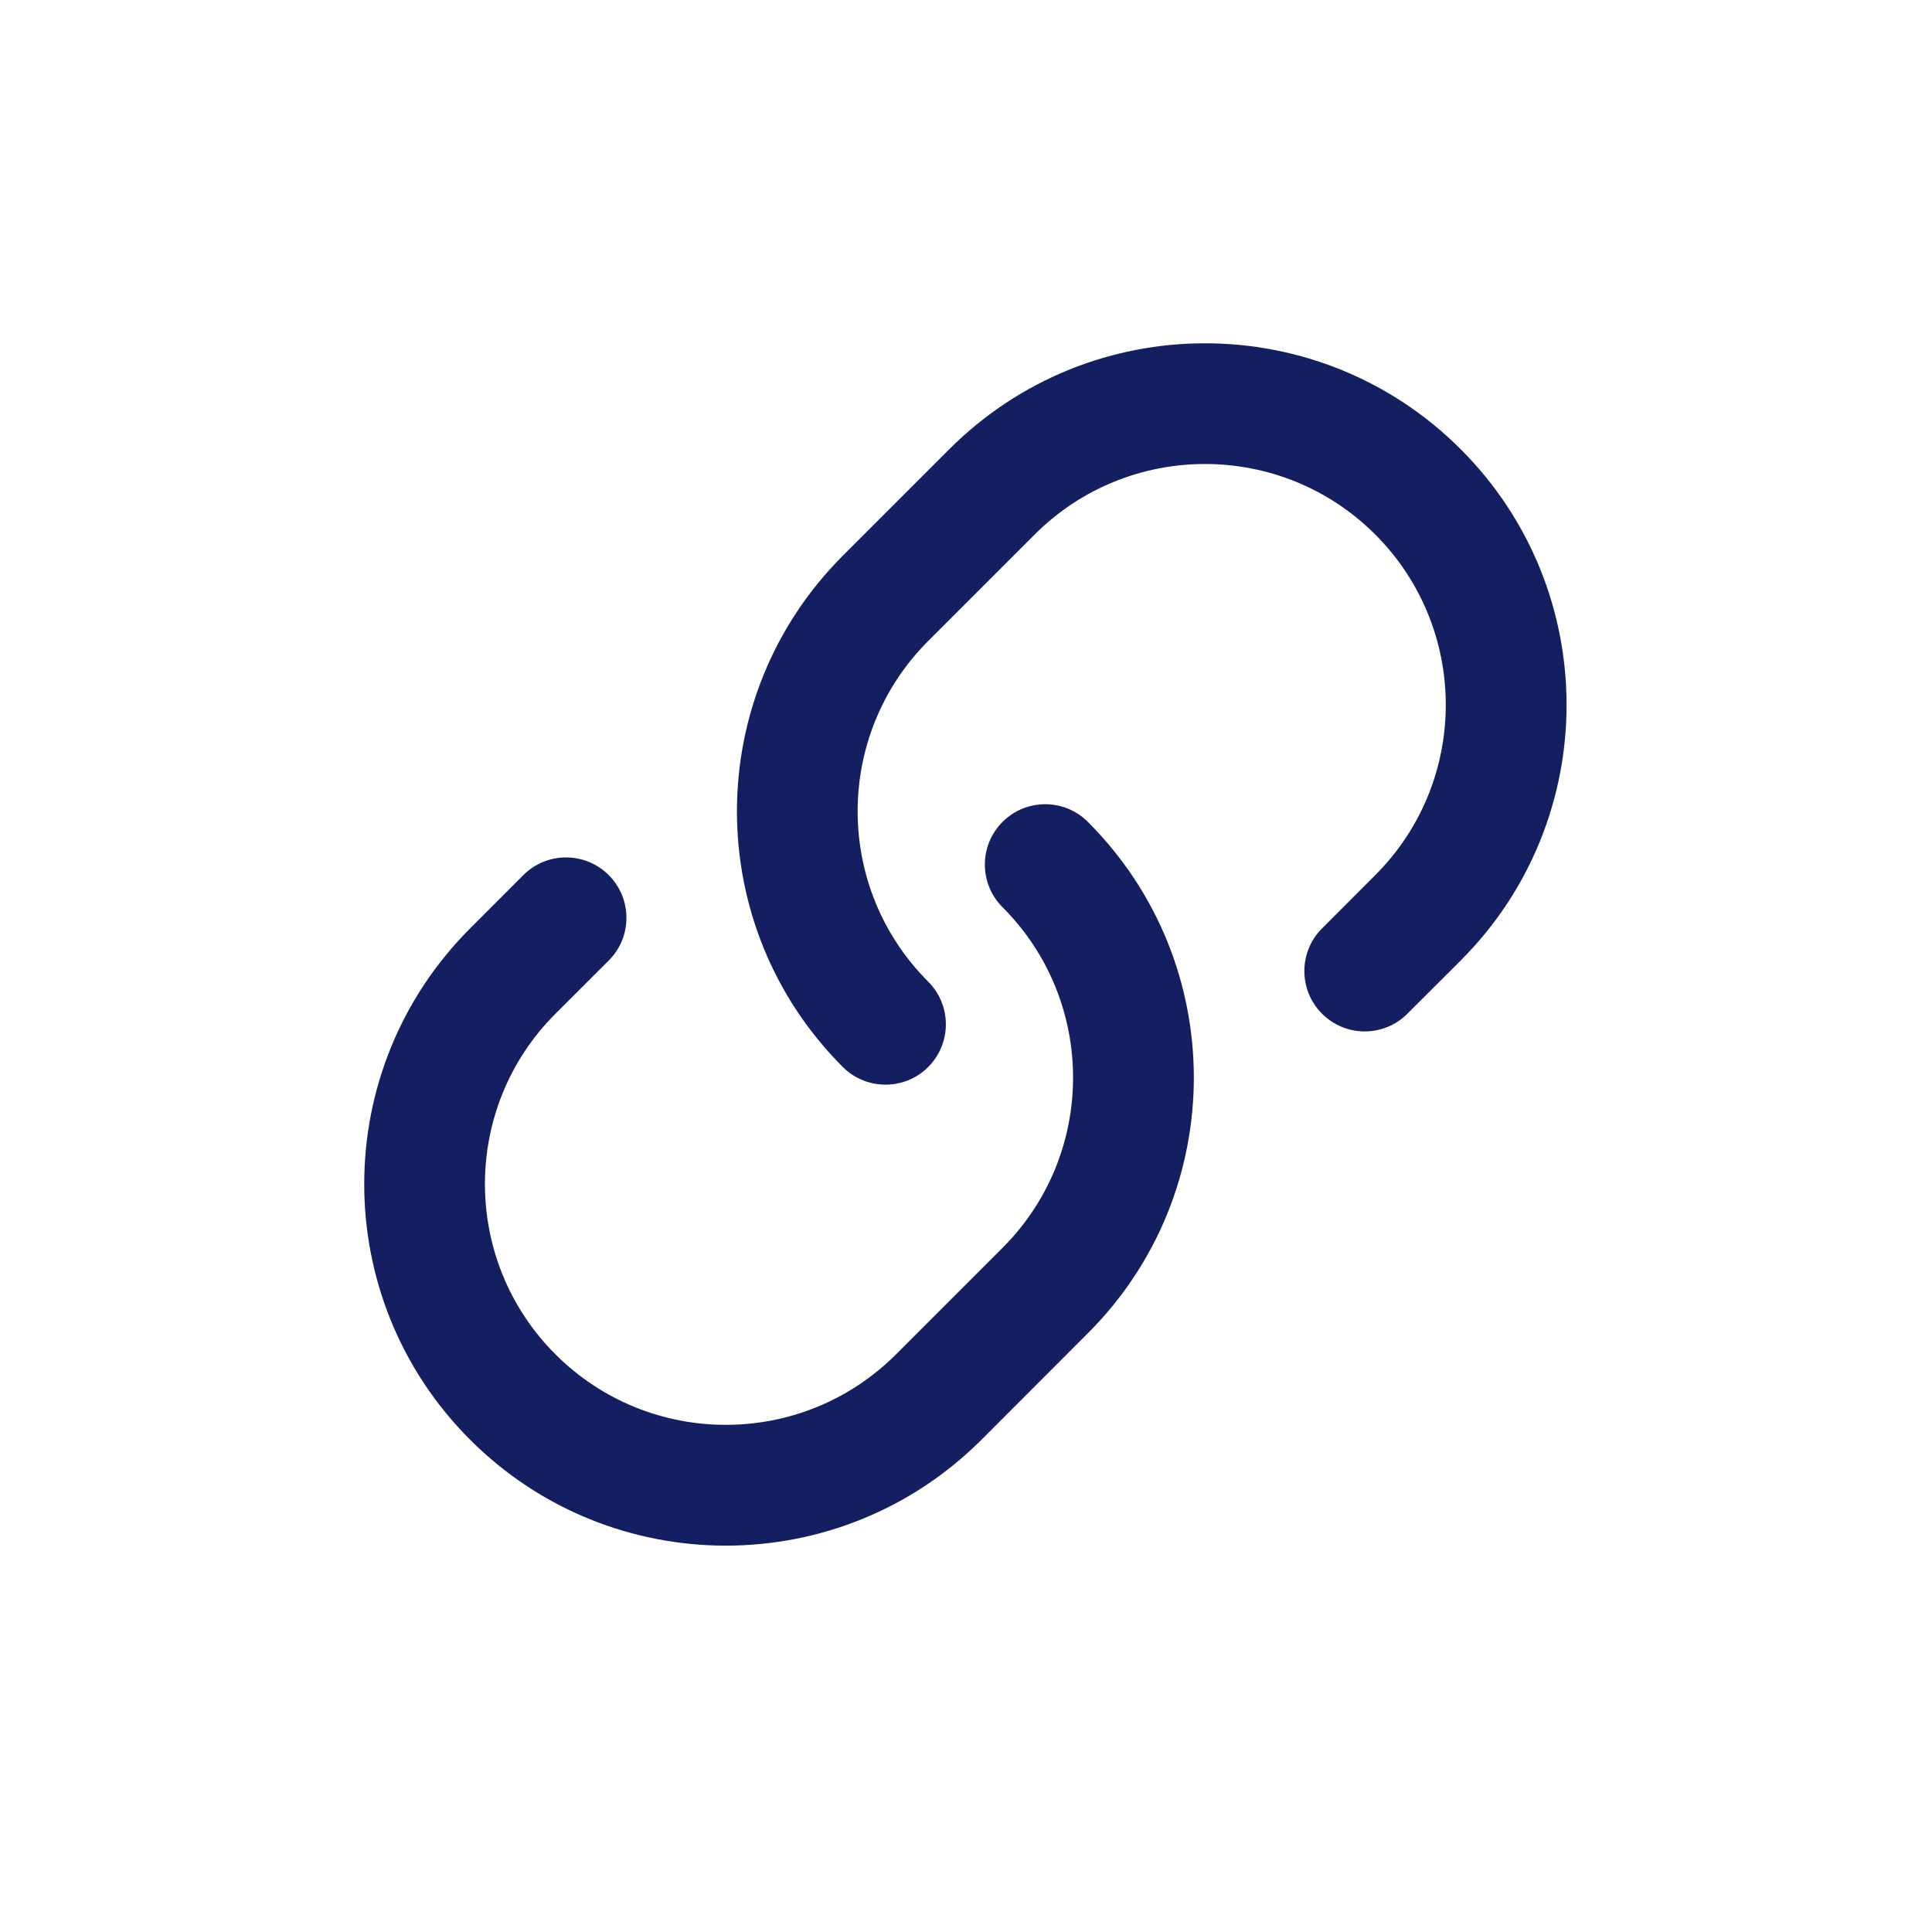 <svg width="24" height="24" viewBox="0 0 24 24" fill="none" xmlns="http://www.w3.org/2000/svg">
<path fill-rule="evenodd" clip-rule="evenodd" d="M11.793 5.58C13.547 3.826 16.391 3.826 18.145 5.58C19.899 7.334 19.899 10.178 18.145 11.932L17.483 12.593C17.191 12.886 16.716 12.886 16.423 12.593C16.13 12.3 16.13 11.825 16.423 11.533L17.084 10.871C18.252 9.703 18.252 7.809 17.084 6.64C15.916 5.472 14.022 5.472 12.853 6.64L11.53 7.963C10.362 9.132 10.362 11.026 11.53 12.194C11.823 12.487 11.823 12.962 11.53 13.255C11.238 13.547 10.763 13.547 10.47 13.255C8.716 11.501 8.716 8.657 10.47 6.903L11.793 5.58Z" fill="#131F60"/>
<path fill-rule="evenodd" clip-rule="evenodd" d="M12.192 17.885C10.438 19.639 7.594 19.639 5.84 17.885C4.086 16.131 4.086 13.287 5.84 11.533L6.501 10.871C6.794 10.578 7.269 10.578 7.562 10.871C7.855 11.164 7.855 11.639 7.562 11.932L6.9 12.593C5.732 13.761 5.732 15.656 6.9 16.824C8.069 17.992 9.963 17.992 11.131 16.824L12.454 15.501C13.622 14.333 13.622 12.439 12.454 11.27C12.161 10.977 12.161 10.503 12.454 10.21C12.747 9.917 13.222 9.917 13.514 10.21C15.269 11.964 15.269 14.808 13.514 16.562L12.192 17.885Z" fill="#131F60"/>
</svg>
